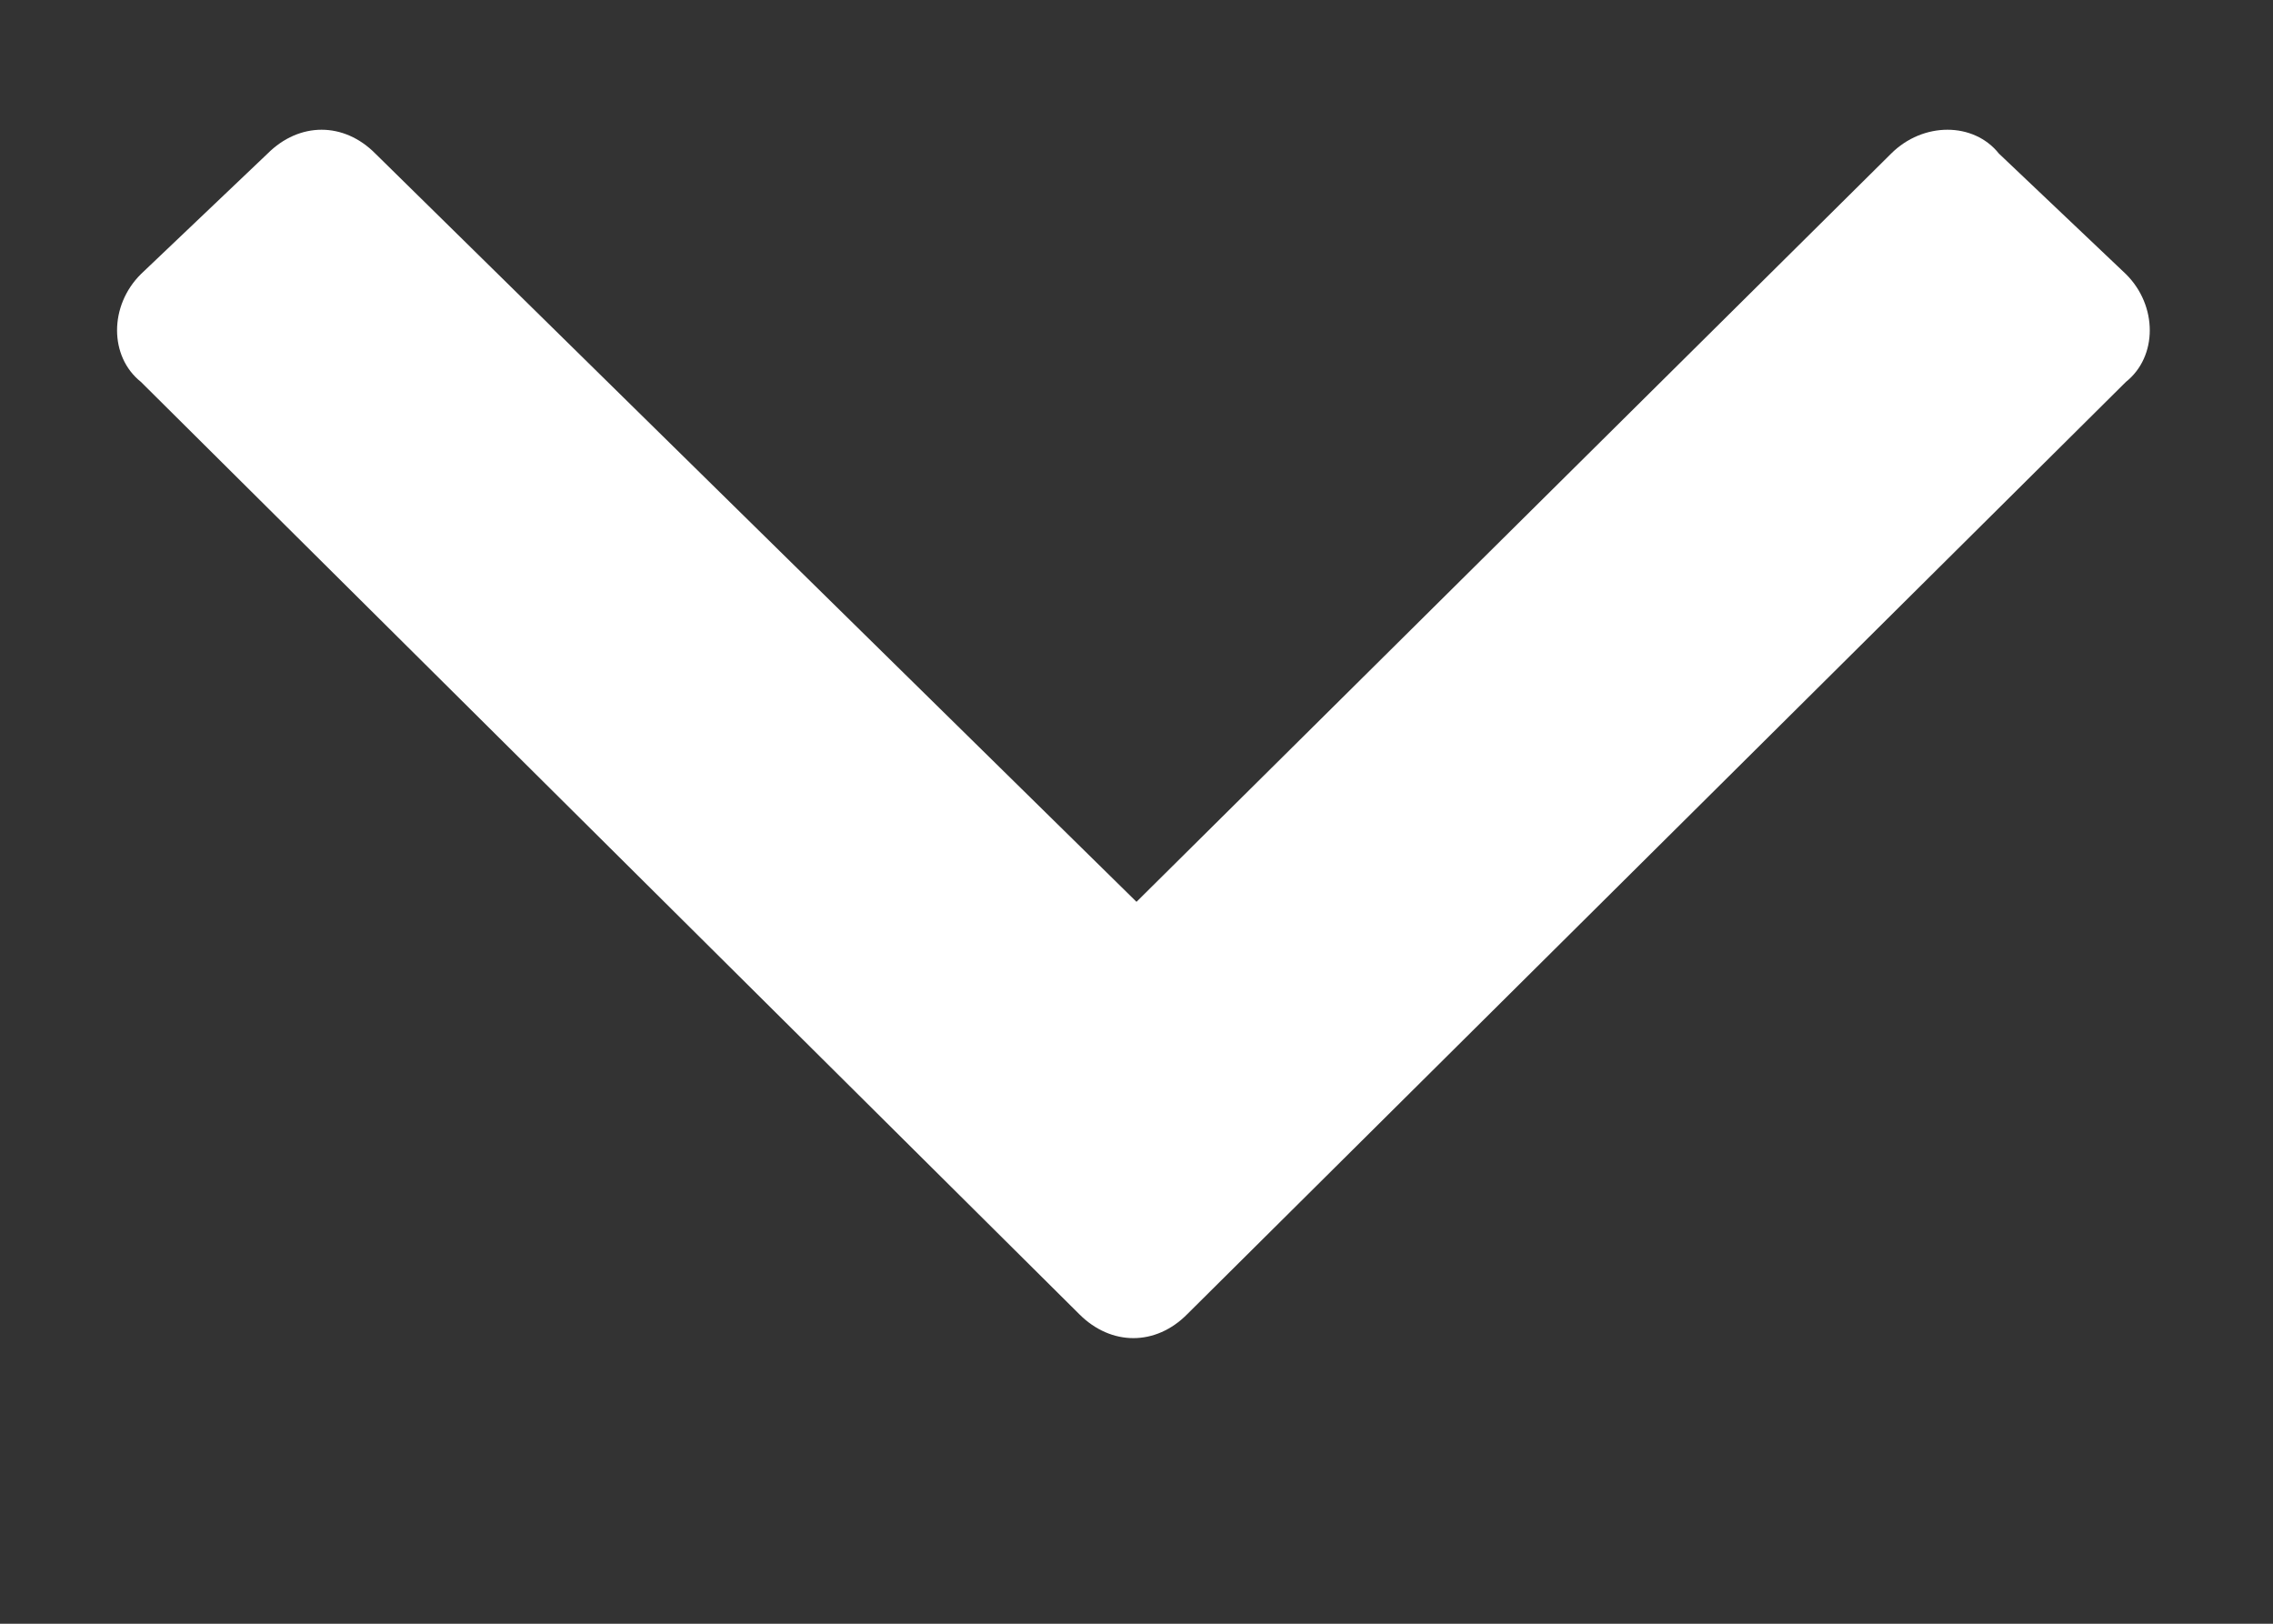 <svg width="7" height="5" viewBox="0 0 7 5" fill="none" xmlns="http://www.w3.org/2000/svg">
<rect x="0" y="0" width="7" height="5" fill="#333333" stroke="none"/>
<path d="M3.324 4.047C3.422 4.145 3.559 4.145 3.656 4.047L6.547 1.176C6.645 1.098 6.645 0.941 6.547 0.844L6.156 0.473C6.078 0.375 5.922 0.375 5.824 0.473L3.5 2.777L1.156 0.473C1.059 0.375 0.922 0.375 0.824 0.473L0.434 0.844C0.336 0.941 0.336 1.098 0.434 1.176L3.324 4.047Z" fill="white"/>
</svg>

